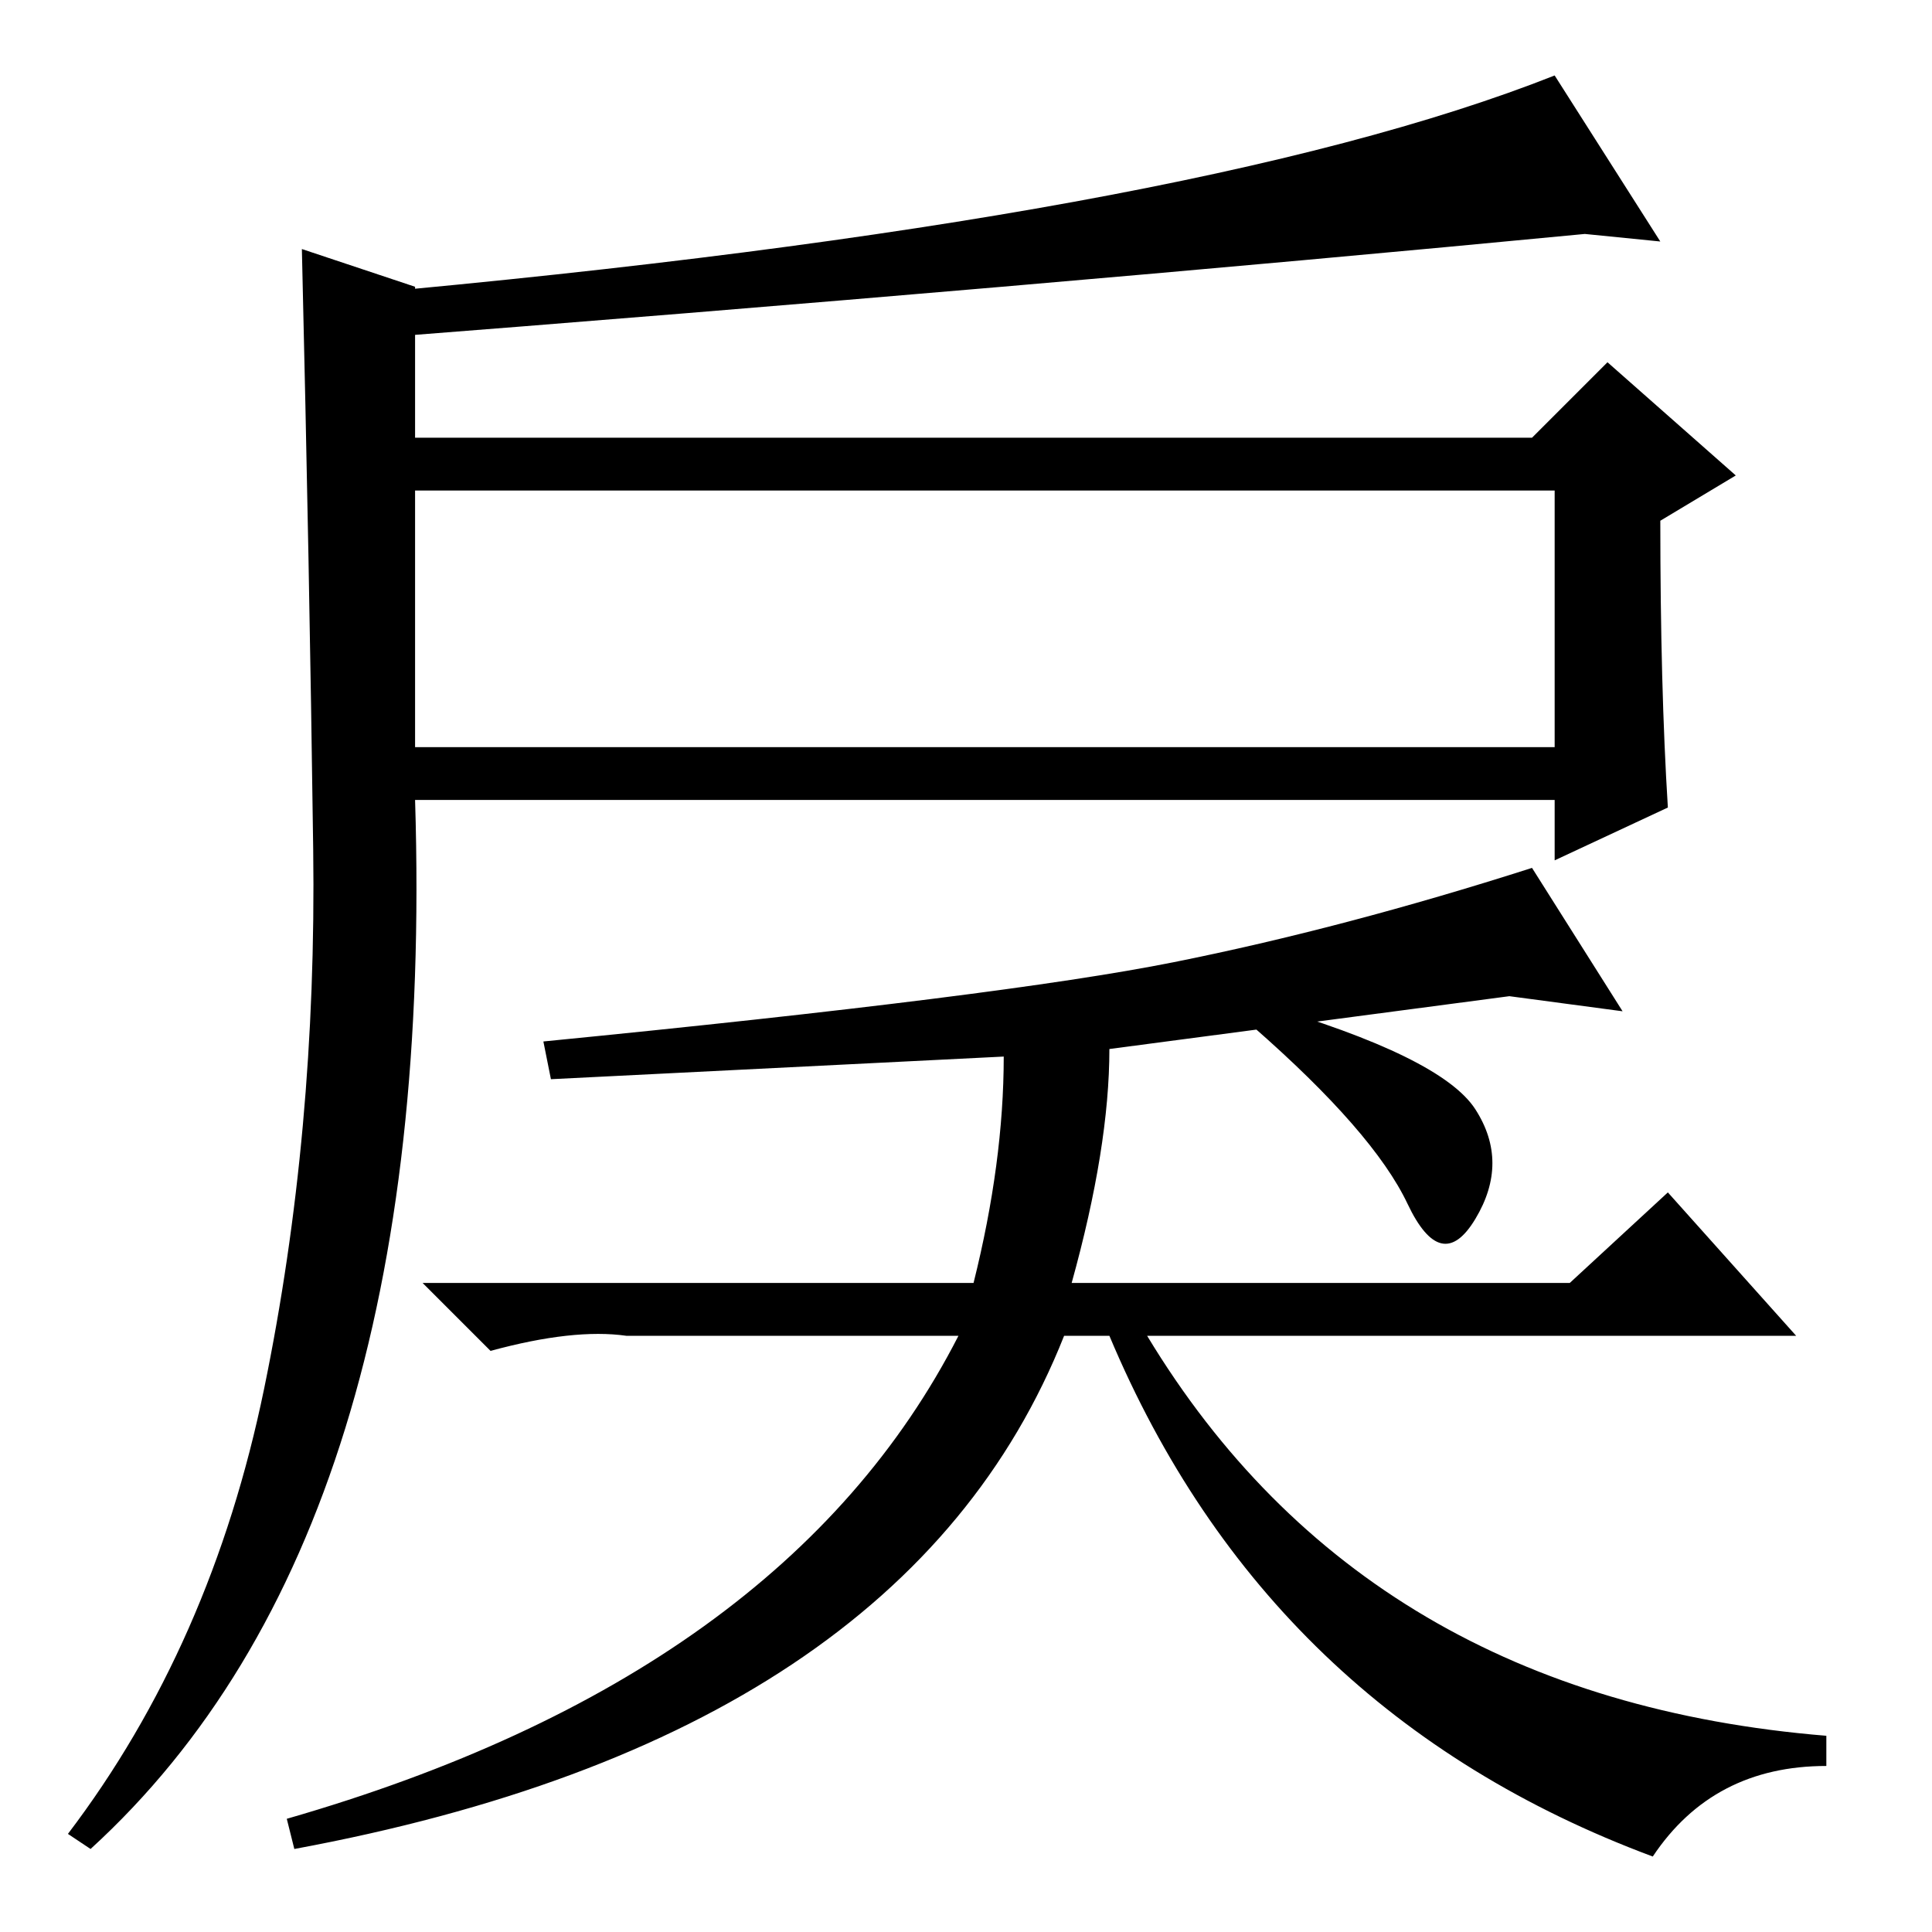 <?xml version="1.0" standalone="no"?>
<!DOCTYPE svg PUBLIC "-//W3C//DTD SVG 1.1//EN" "http://www.w3.org/Graphics/SVG/1.1/DTD/svg11.dtd" >
<svg xmlns="http://www.w3.org/2000/svg" xmlns:xlink="http://www.w3.org/1999/xlink" version="1.1" viewBox="0 -36 256 256">
  <g transform="matrix(1 0 0 -1 0 220)">
   <path fill="currentColor"
d="M155.5 128.5q22.5 4.5 47.5 12.5l12 -19l-15 2l-53 -7q0 -13 -5 -31h66l13 12l17 -19h-86q29 -48 90 -53v-4q-15 0 -23 -12q-51 19 -72 69h-6q-21 -53 -102 -68l-1 4q66 19 89 64h-44q-7 1 -18 -2l-9 9h73q4 16 4 30l-60 -3l-1 5q61 6 83.5 10.5zM167 123q24 -7 28.5 -14
t0 -14.5t-9 2t-20.5 23.5zM35 72q7 34 6.5 71.5t-1.5 79.5l15 -5v-20h148l10 10l17 -15l-10 -6q0 -22 1 -38l-15 -7v8h-151q3 -97 -43 -139l-3 2q19 25 26 59zM55 157h151v34h-151v-34zM47 217q111 10 159 29l14 -22l-10 1q-73 -7 -163 -14v6z" />
  </g>

</svg>
